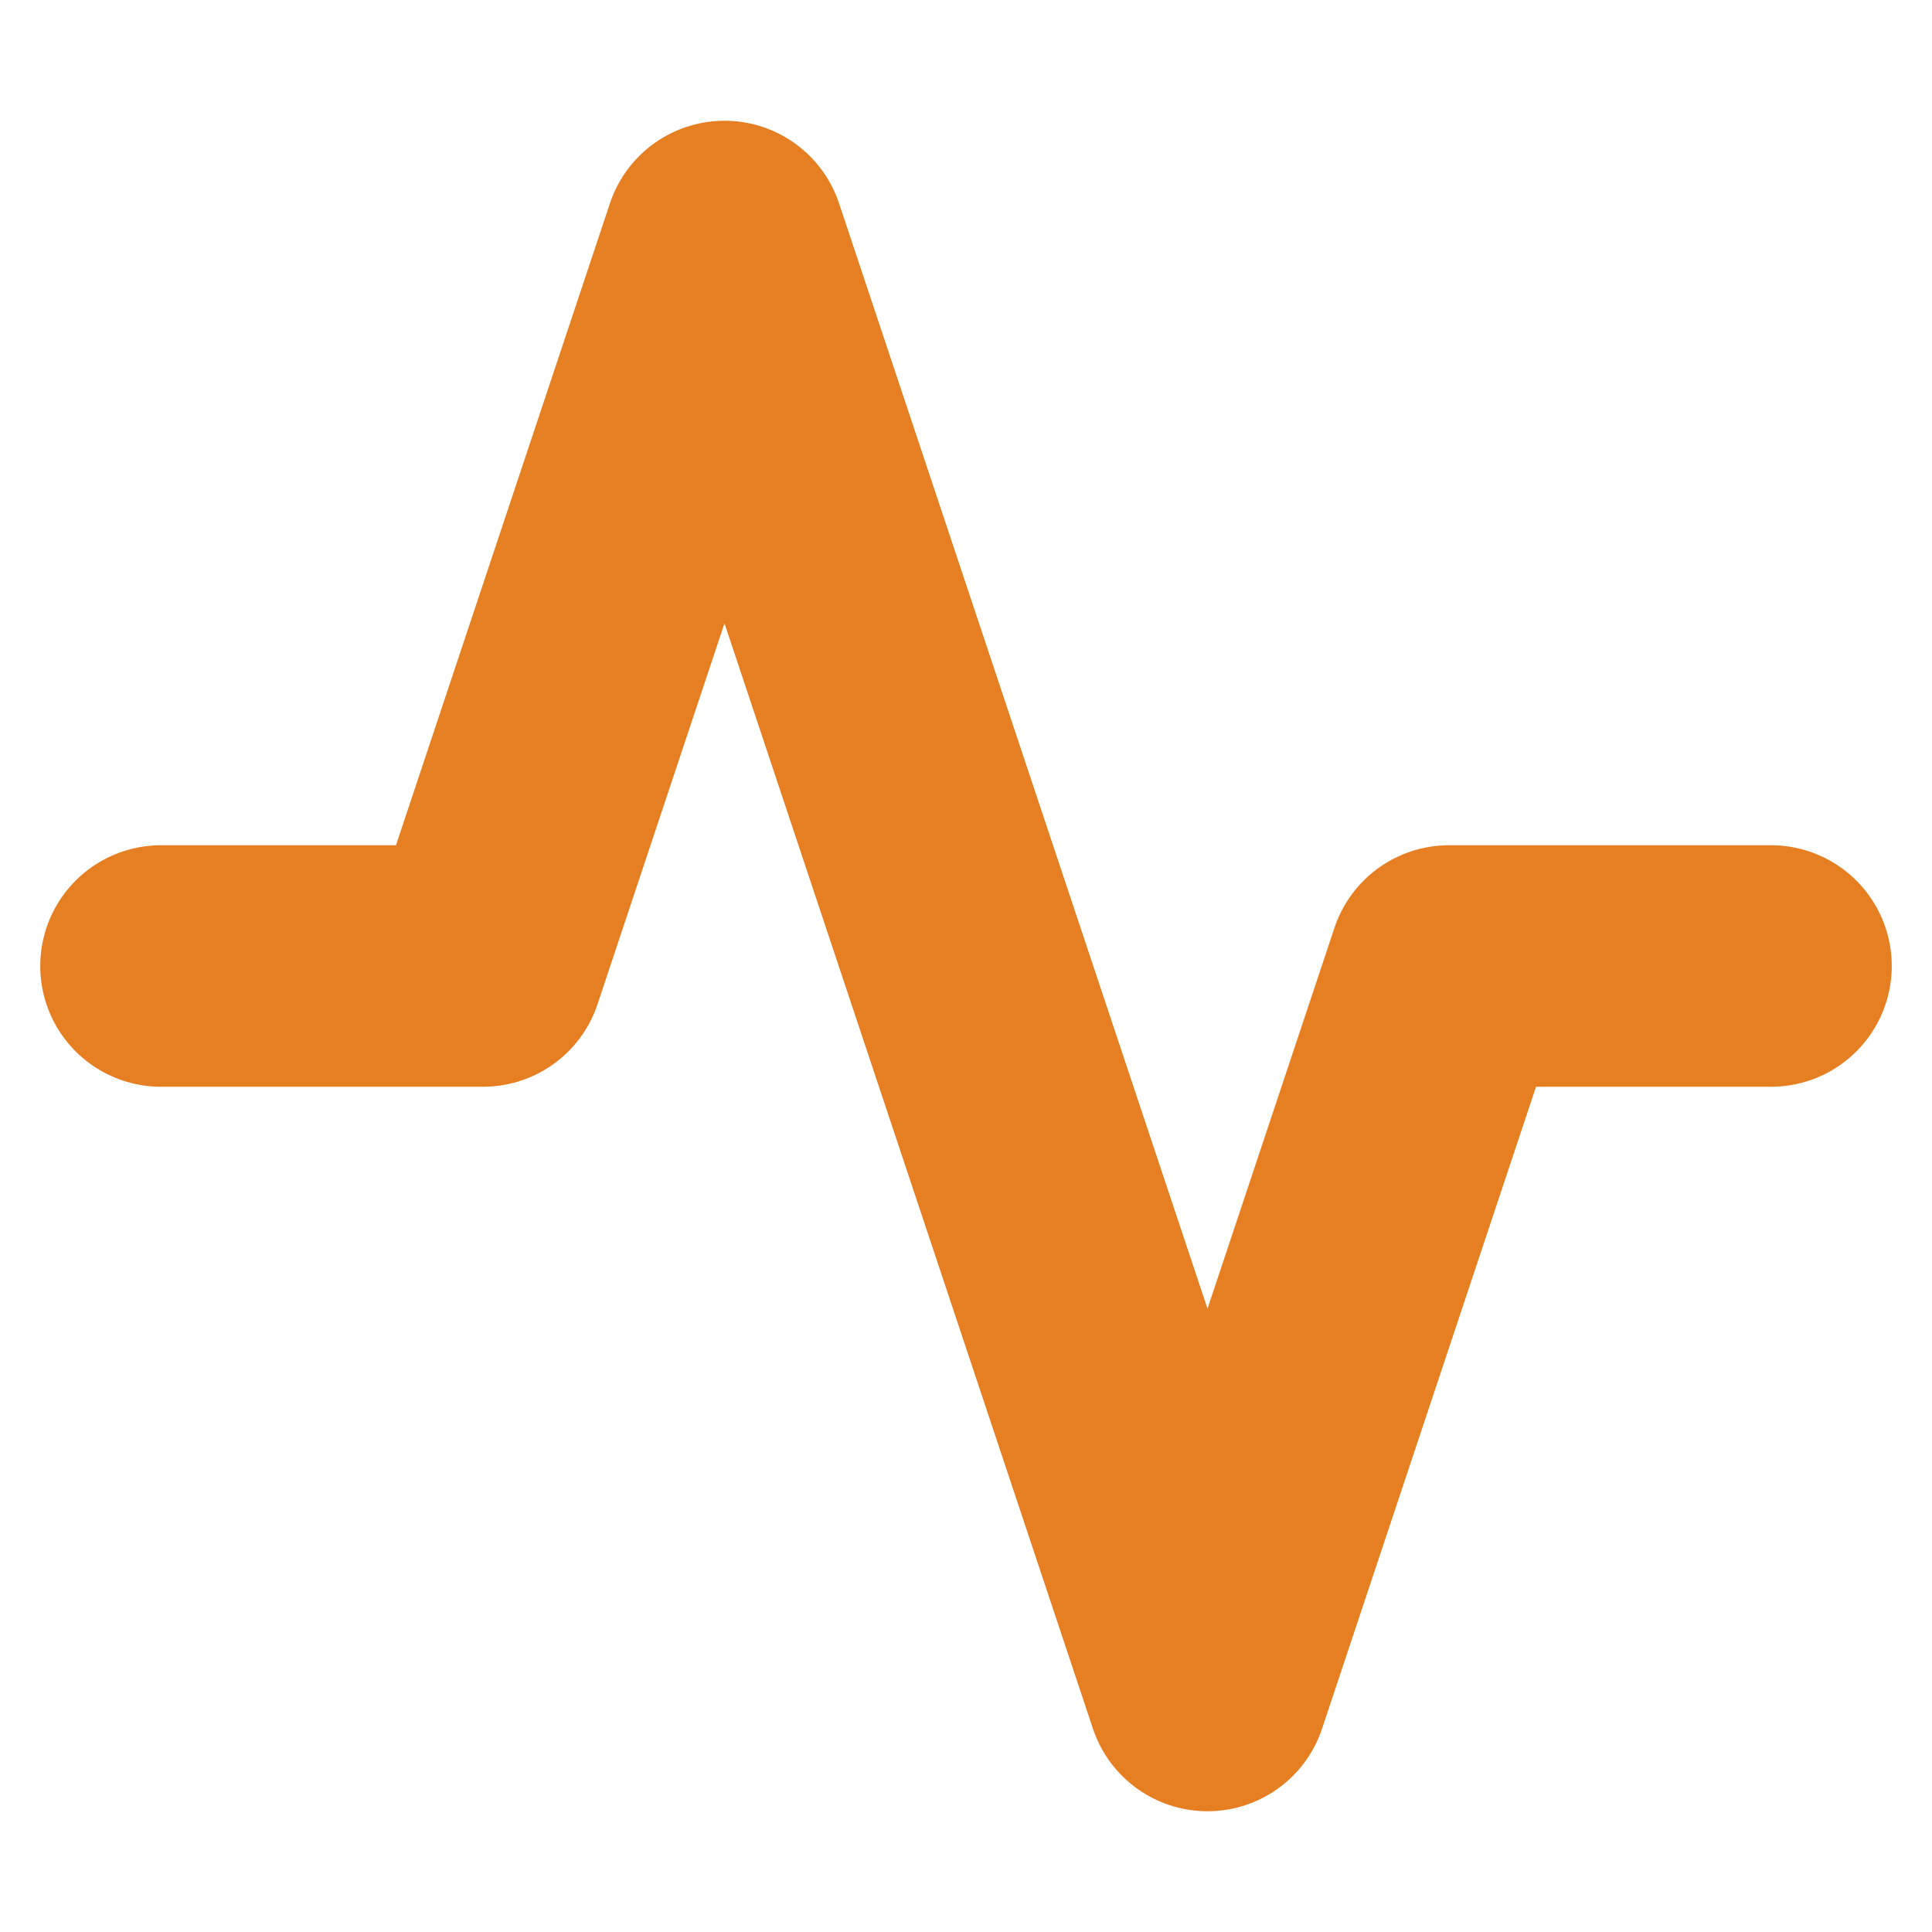 <svg xmlns="http://www.w3.org/2000/svg" width="32" height="32" viewBox="0 0 24 24" fill="none" stroke="#E67E22" stroke-width="3" stroke-linecap="round" stroke-linejoin="round" class="feather feather-activity"><polyline points="22 12 18 12 15 21 9 3 6 12 2 12"></polyline></svg>